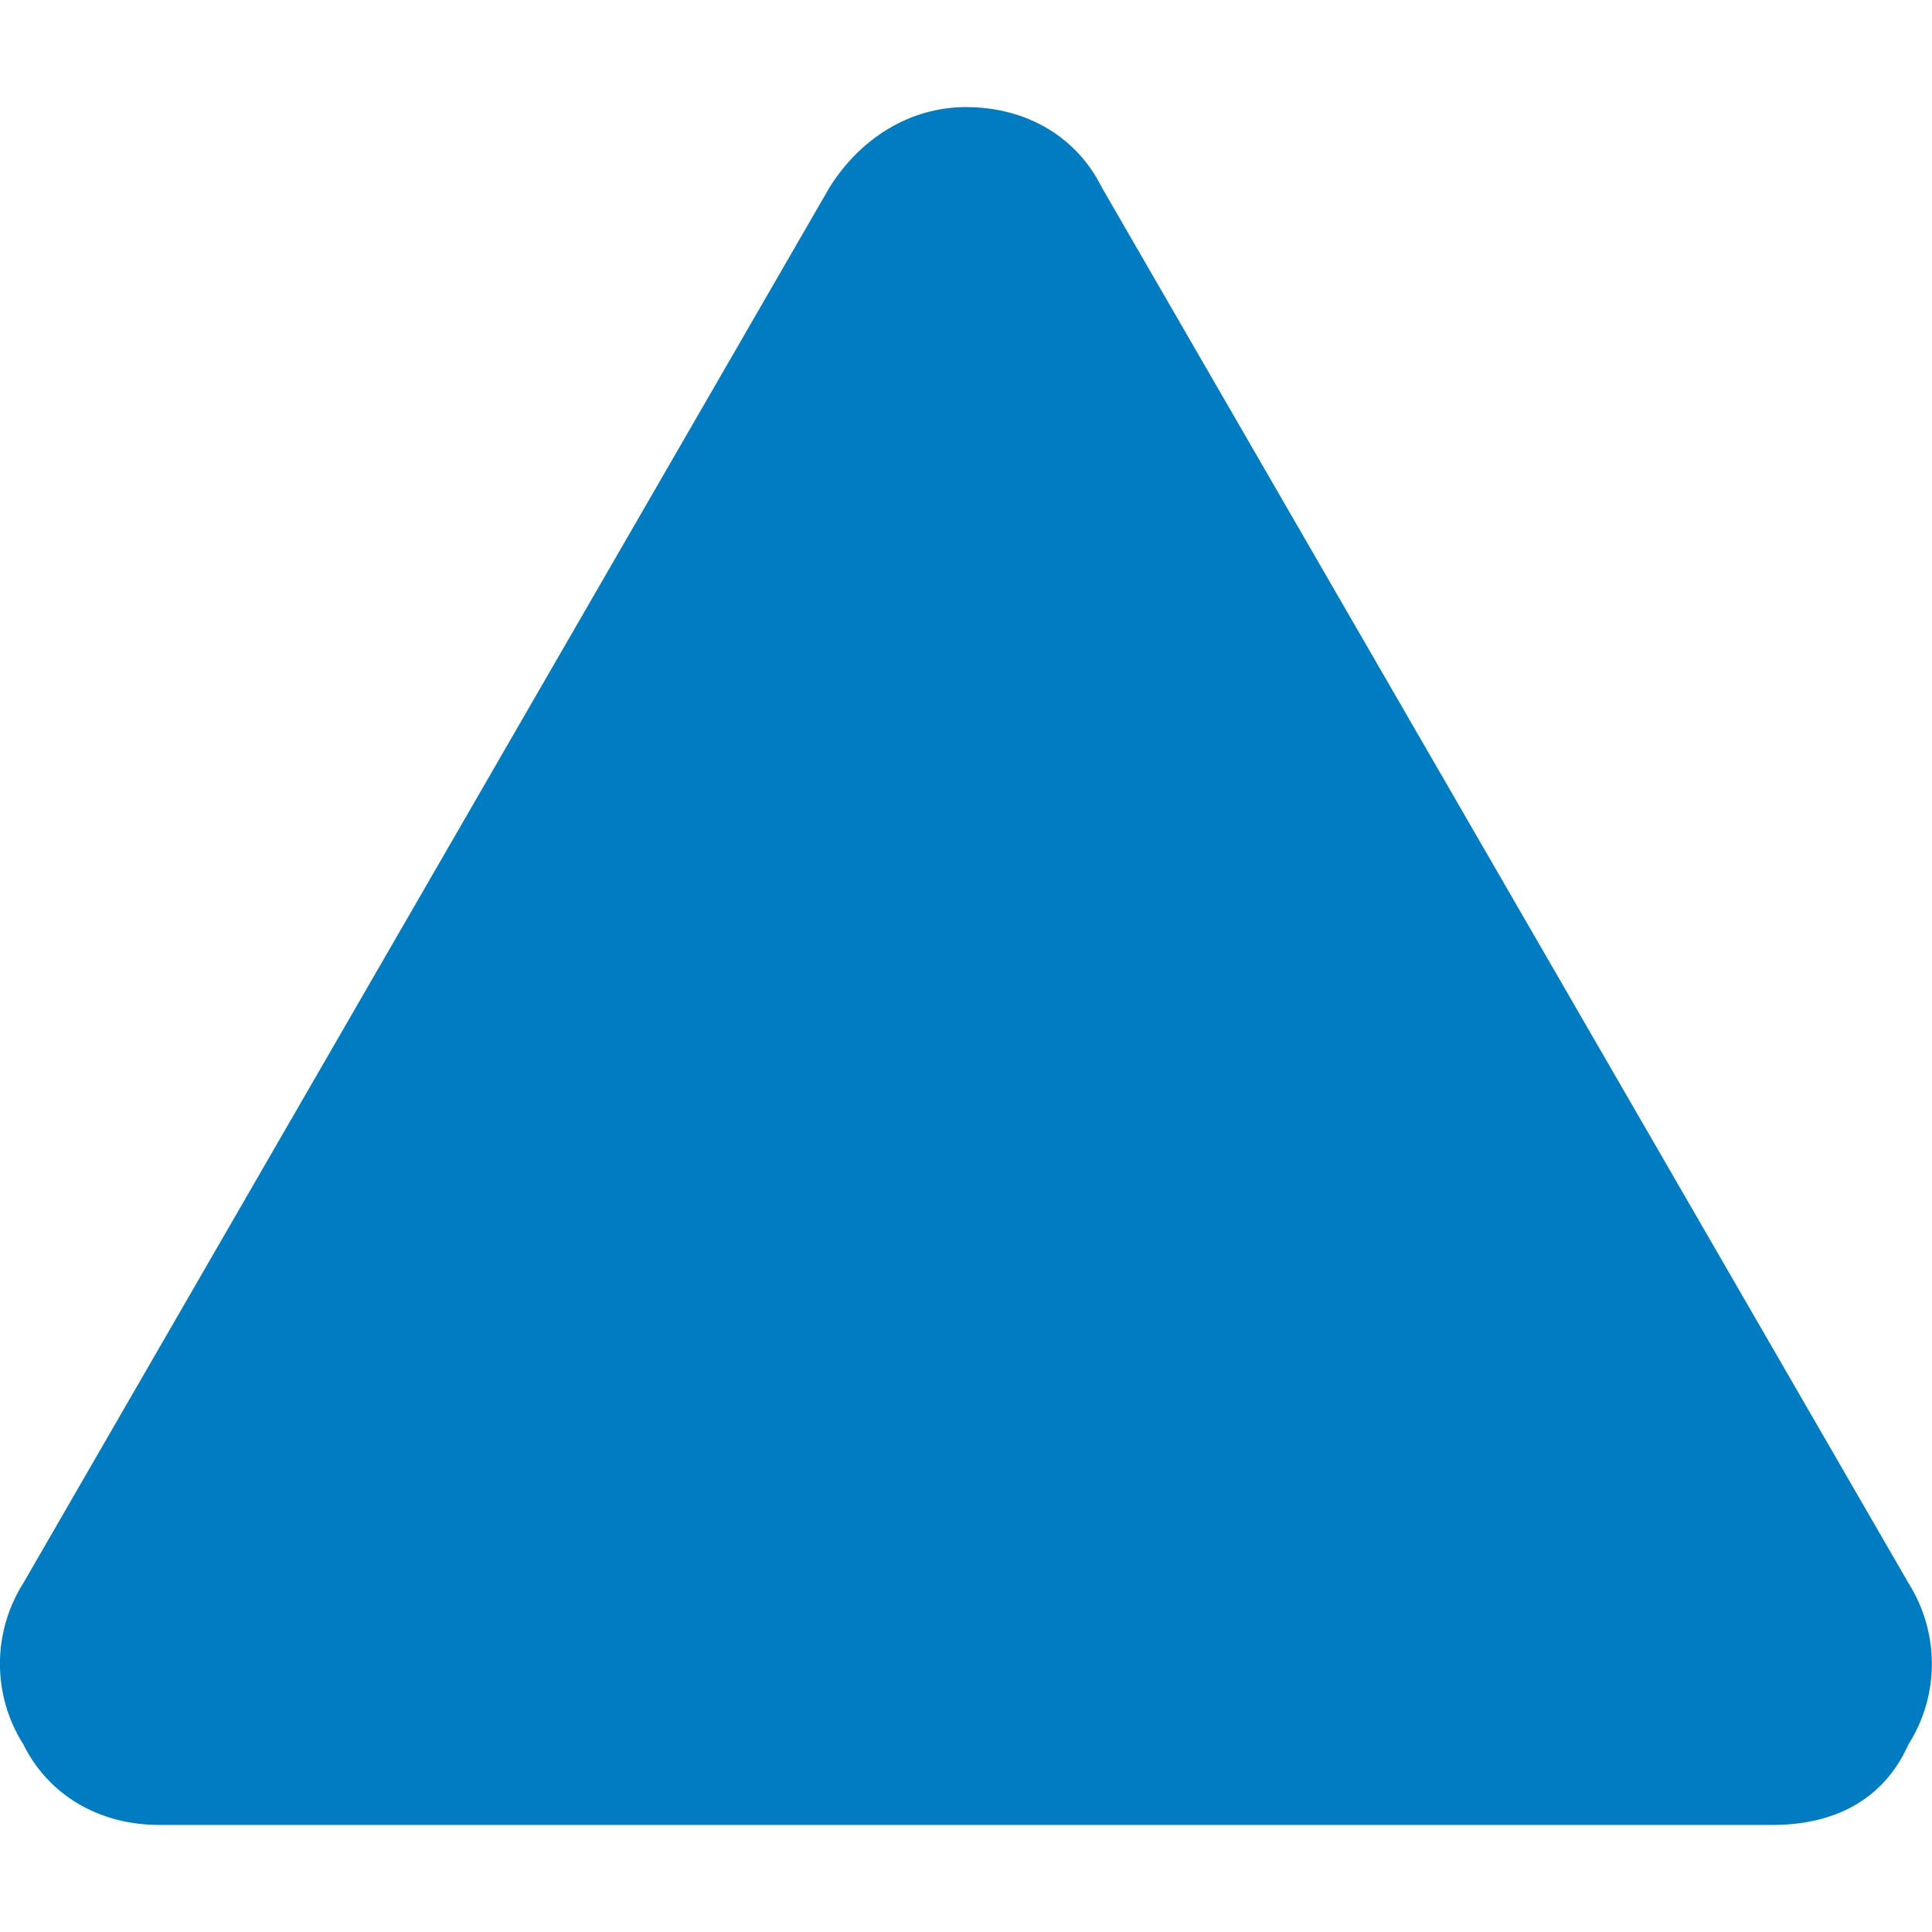 <!-- Generated by IcoMoon.io -->
<svg version="1.1" xmlns="http://www.w3.org/2000/svg" width="32" height="32" viewBox="0 0 32 32">
<title>garmin</title>
<path fill="#007cc3" d="M29.356 30.227h-26.711c-1.027 0-1.851-0.511-2.259-1.336-0.516-0.813-0.516-1.853 0-2.669l13.352-23.115c0.513-0.82 1.336-1.333 2.26-1.333 1.027 0 1.848 0.513 2.253 1.333l13.36 23.115c0.516 0.823 0.516 1.853 0 2.669-0.413 0.927-1.236 1.336-2.256 1.336z"></path>
</svg>
